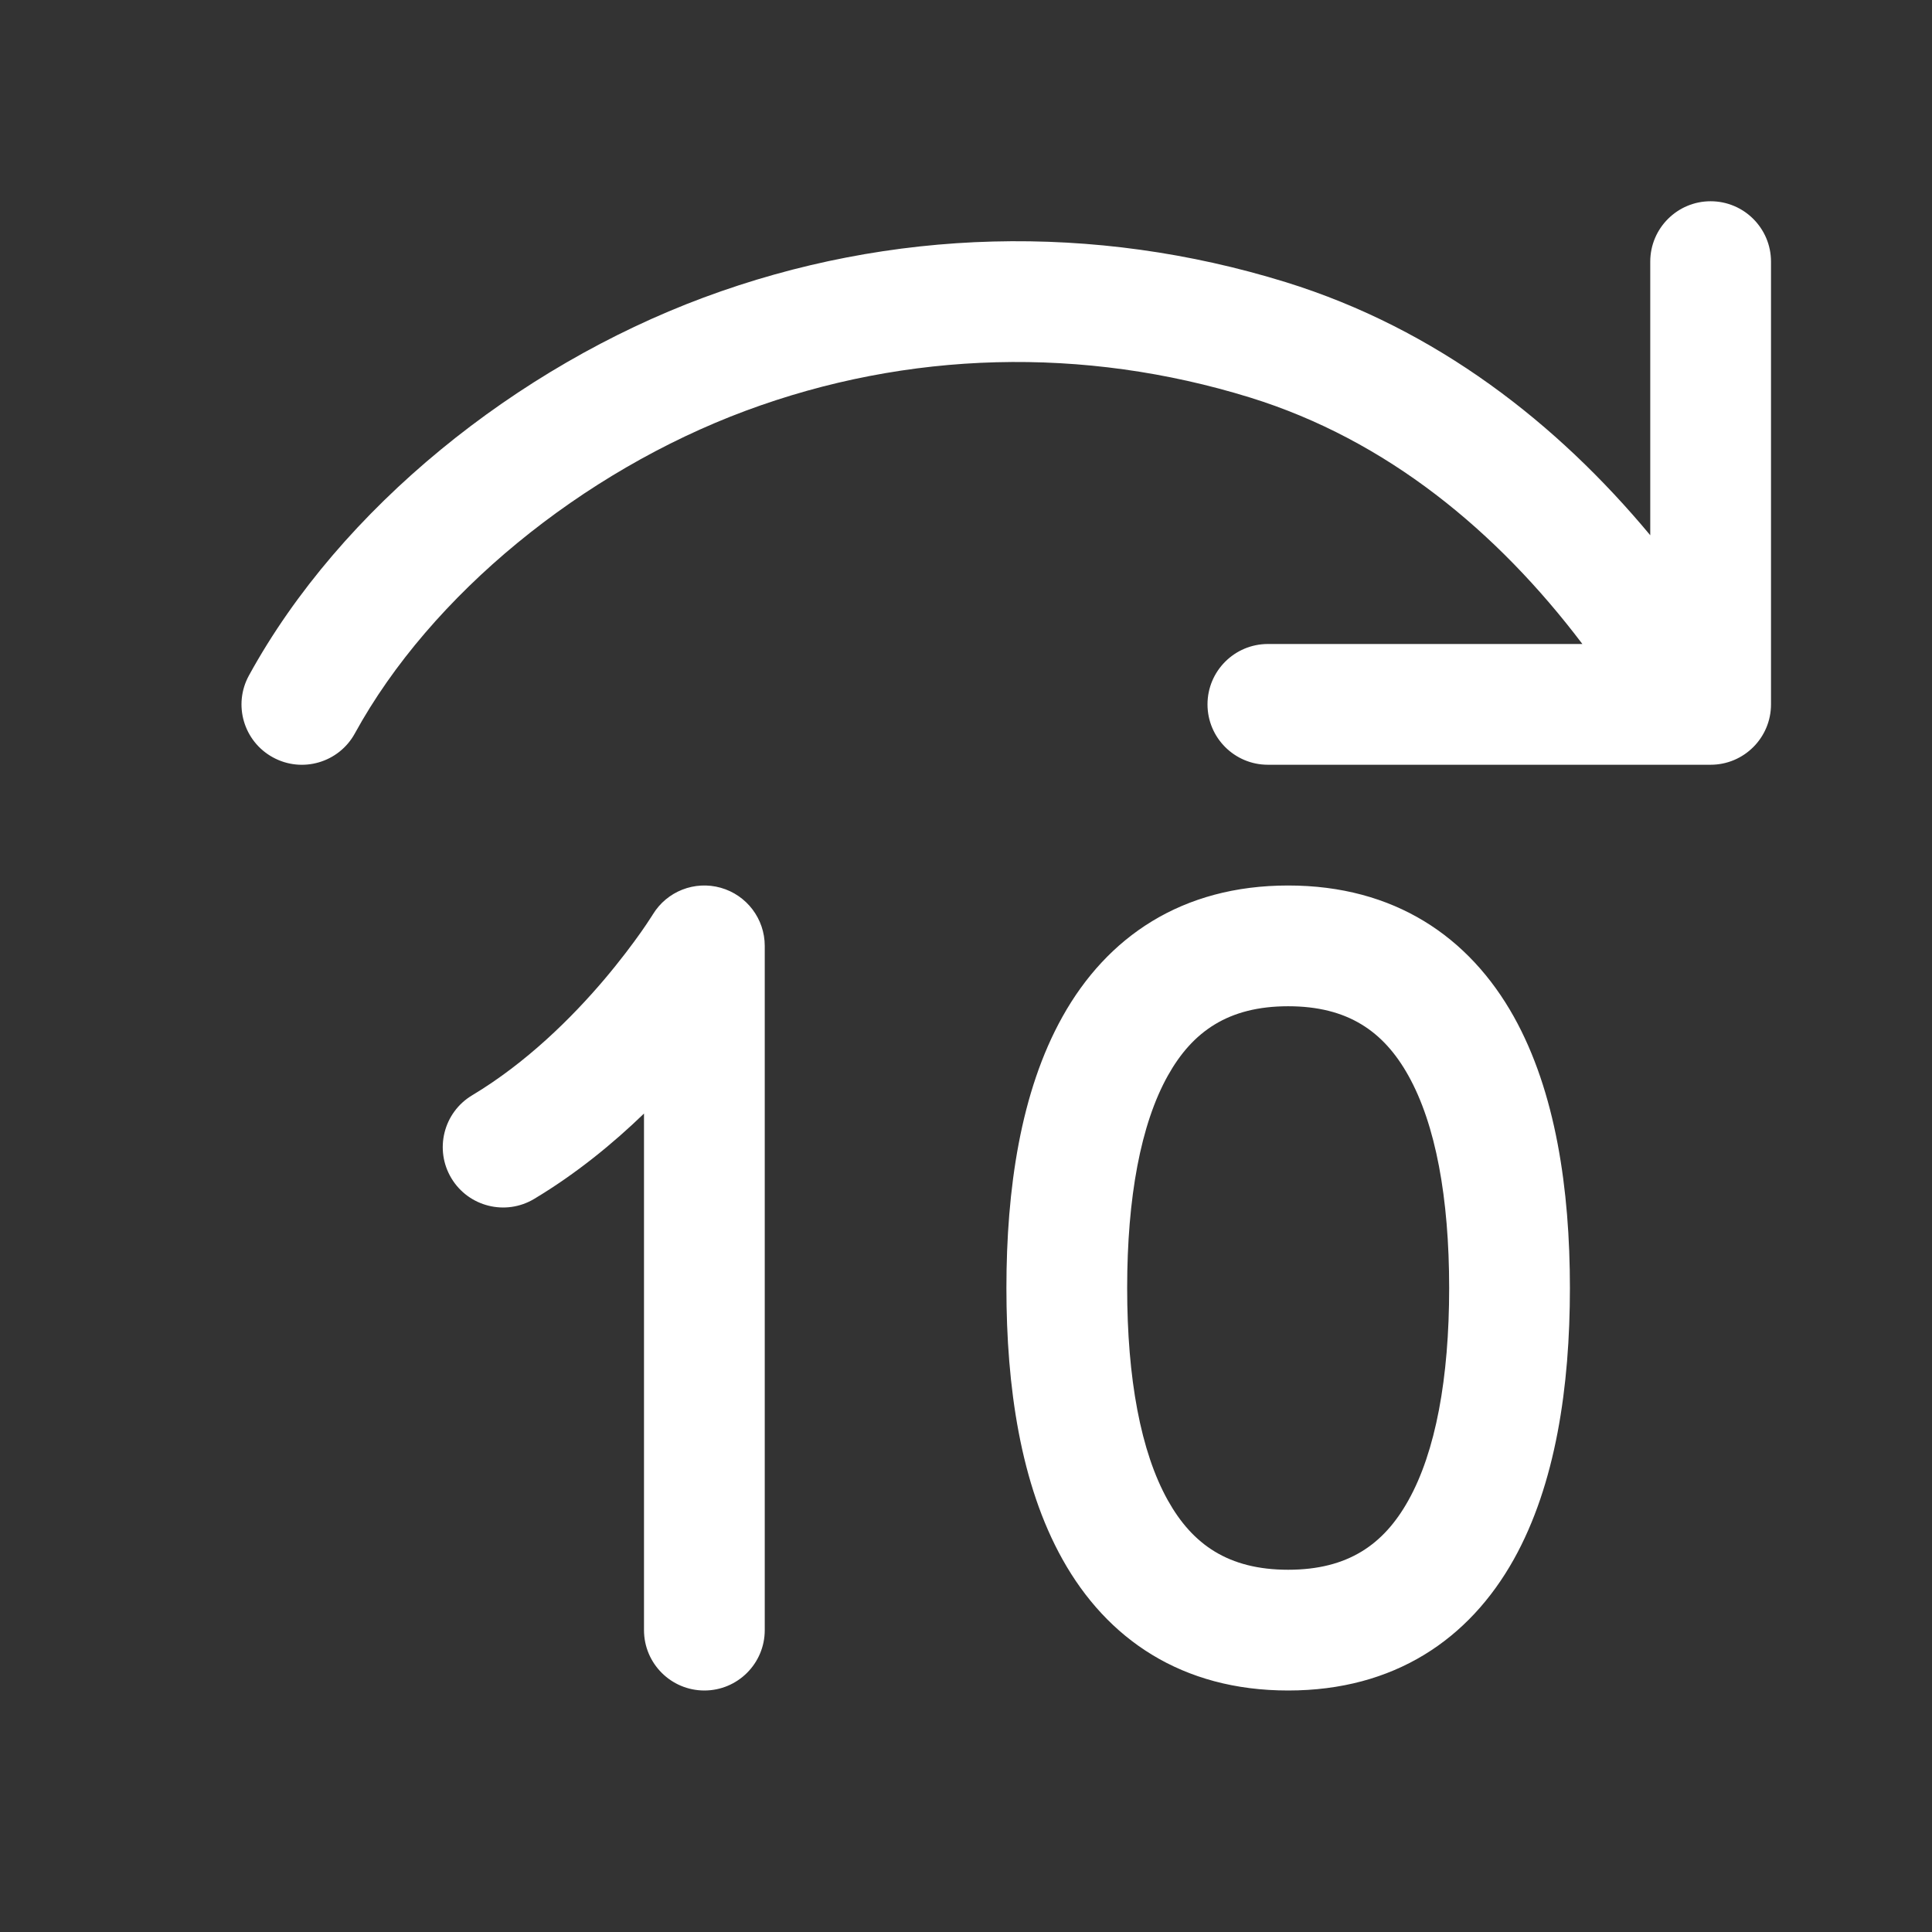 <svg width="24" height="24" viewBox="0 0 24 24" fill="none" xmlns="http://www.w3.org/2000/svg">
<rect x="0" y="0" width="24" height="24" fill="#333333" stroke="none"/>
<path d="M21.25 2.5C21.664 2.5 22 2.836 22 3.25V8.75C22 9.164 21.664 9.5 21.25 9.5H15.75C15.336 9.5 15 9.164 15 8.75C15 8.336 15.336 8 15.75 8H19.657C18.599 6.602 17.23 5.465 15.528 4.938C13.462 4.299 11.277 4.354 9.262 5.103C7.233 5.858 5.352 7.388 4.408 9.111C4.209 9.474 3.753 9.607 3.39 9.408C3.026 9.209 2.893 8.753 3.093 8.39C4.235 6.307 6.423 4.559 8.739 3.697C11.068 2.831 13.593 2.769 15.972 3.505C17.85 4.087 19.346 5.262 20.5 6.649V3.25C20.5 2.836 20.836 2.5 21.25 2.5ZM16.002 11C14.682 11 13.752 11.638 13.199 12.629C12.677 13.562 12.502 14.776 12.502 16C12.502 17.224 12.677 18.438 13.199 19.371C13.752 20.362 14.682 21 16.002 21C17.322 21 18.251 20.362 18.805 19.371C19.326 18.438 19.502 17.224 19.502 16C19.502 14.776 19.326 13.562 18.805 12.629C18.251 11.638 17.322 11 16.002 11ZM14.002 16C14.002 14.877 14.17 13.965 14.508 13.361C14.814 12.814 15.259 12.5 16.002 12.5C16.745 12.5 17.19 12.814 17.495 13.361C17.833 13.965 18.002 14.877 18.002 16C18.002 17.123 17.833 18.035 17.495 18.639C17.19 19.186 16.745 19.5 16.002 19.5C15.259 19.5 14.814 19.186 14.508 18.639C14.17 18.035 14.002 17.123 14.002 16ZM9.5 11.75C9.5 11.414 9.276 11.119 8.953 11.028C8.629 10.937 8.285 11.072 8.11 11.359L8.109 11.36L8.104 11.369C8.099 11.377 8.09 11.391 8.077 11.41C8.053 11.448 8.014 11.506 7.963 11.579C7.859 11.726 7.705 11.933 7.506 12.168C7.104 12.642 6.54 13.202 5.864 13.607C5.509 13.82 5.394 14.281 5.607 14.636C5.82 14.991 6.281 15.106 6.636 14.893C7.16 14.579 7.618 14.202 8 13.833V20.25C8 20.664 8.336 21 8.75 21C9.164 21 9.5 20.664 9.5 20.25V11.75Z" fill="#ffffff"/>
</svg>
